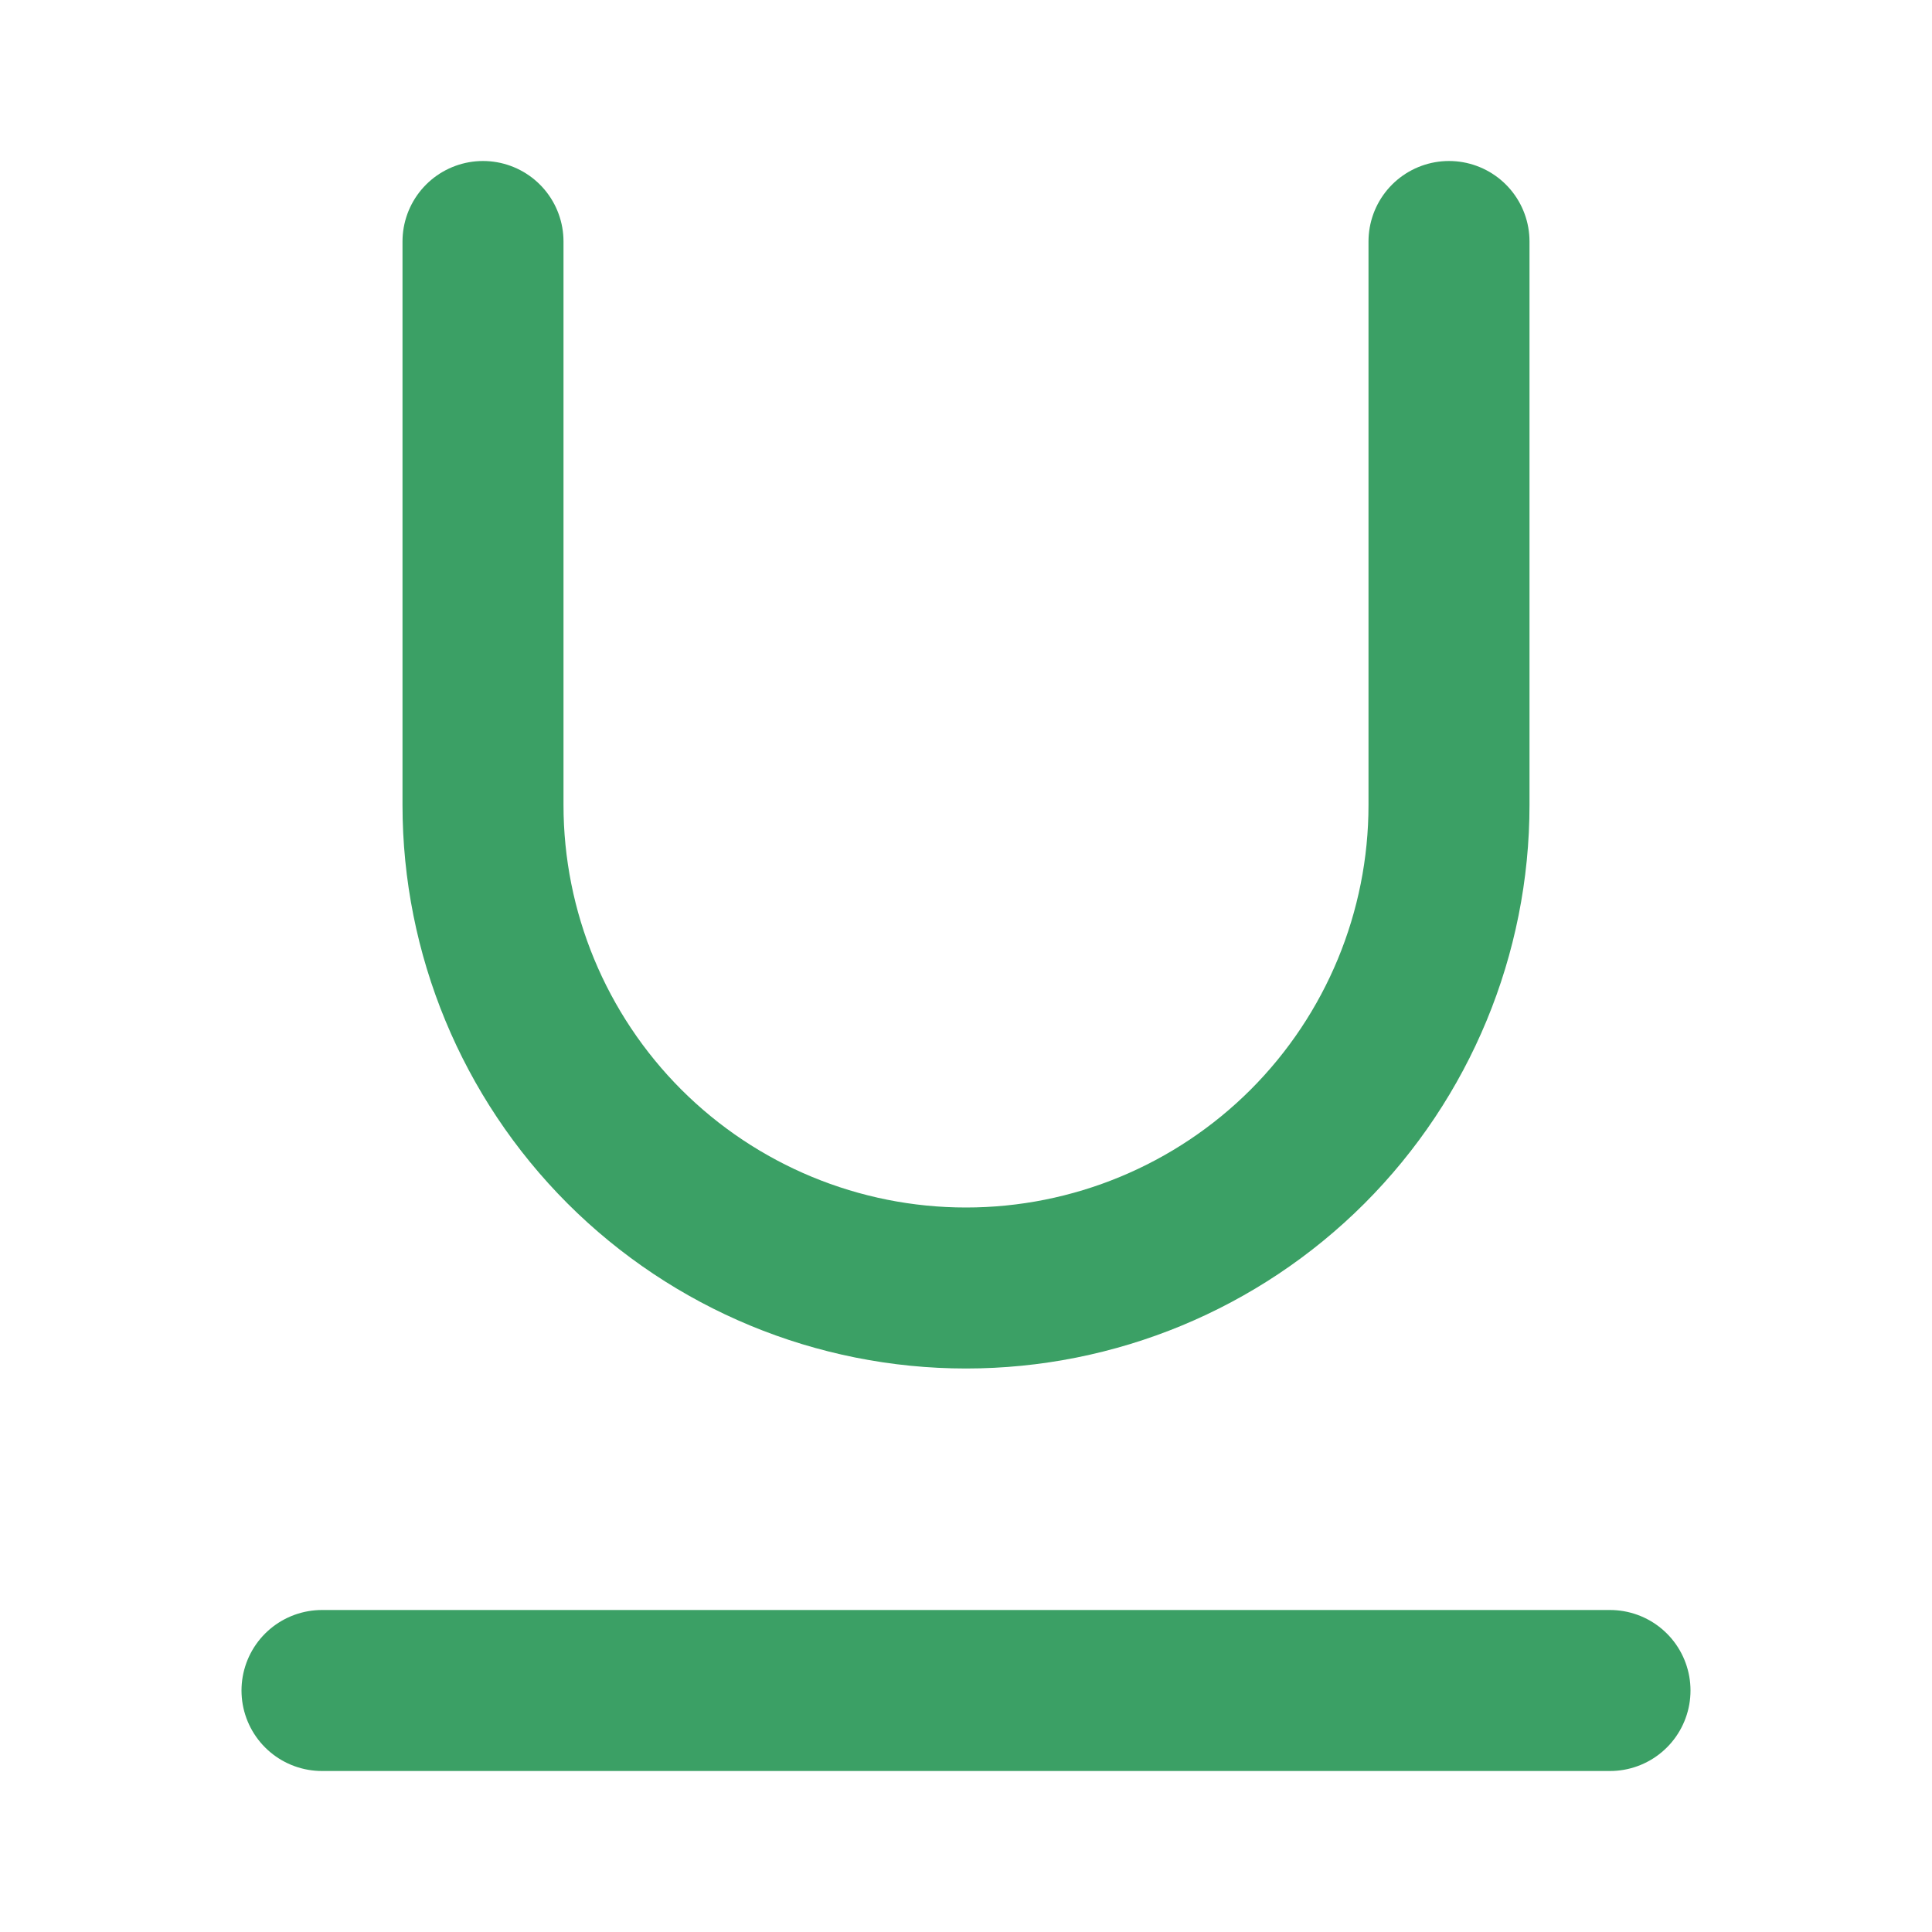 <svg width="24" height="24" viewBox="0 0 24 24" fill="none" xmlns="http://www.w3.org/2000/svg">
<path d="M6 3V10C6 11.591 6.632 13.117 7.757 14.243C8.883 15.368 10.409 16 12 16C13.591 16 15.117 15.368 16.243 14.243C17.368 13.117 18 11.591 18 10V3" stroke="#3BA065" stroke-width="2" stroke-linecap="round" stroke-linejoin="round"/>
<path d="M4 21H20" stroke="#3BA065" stroke-width="2" stroke-linecap="round" stroke-linejoin="round"/>
</svg>
